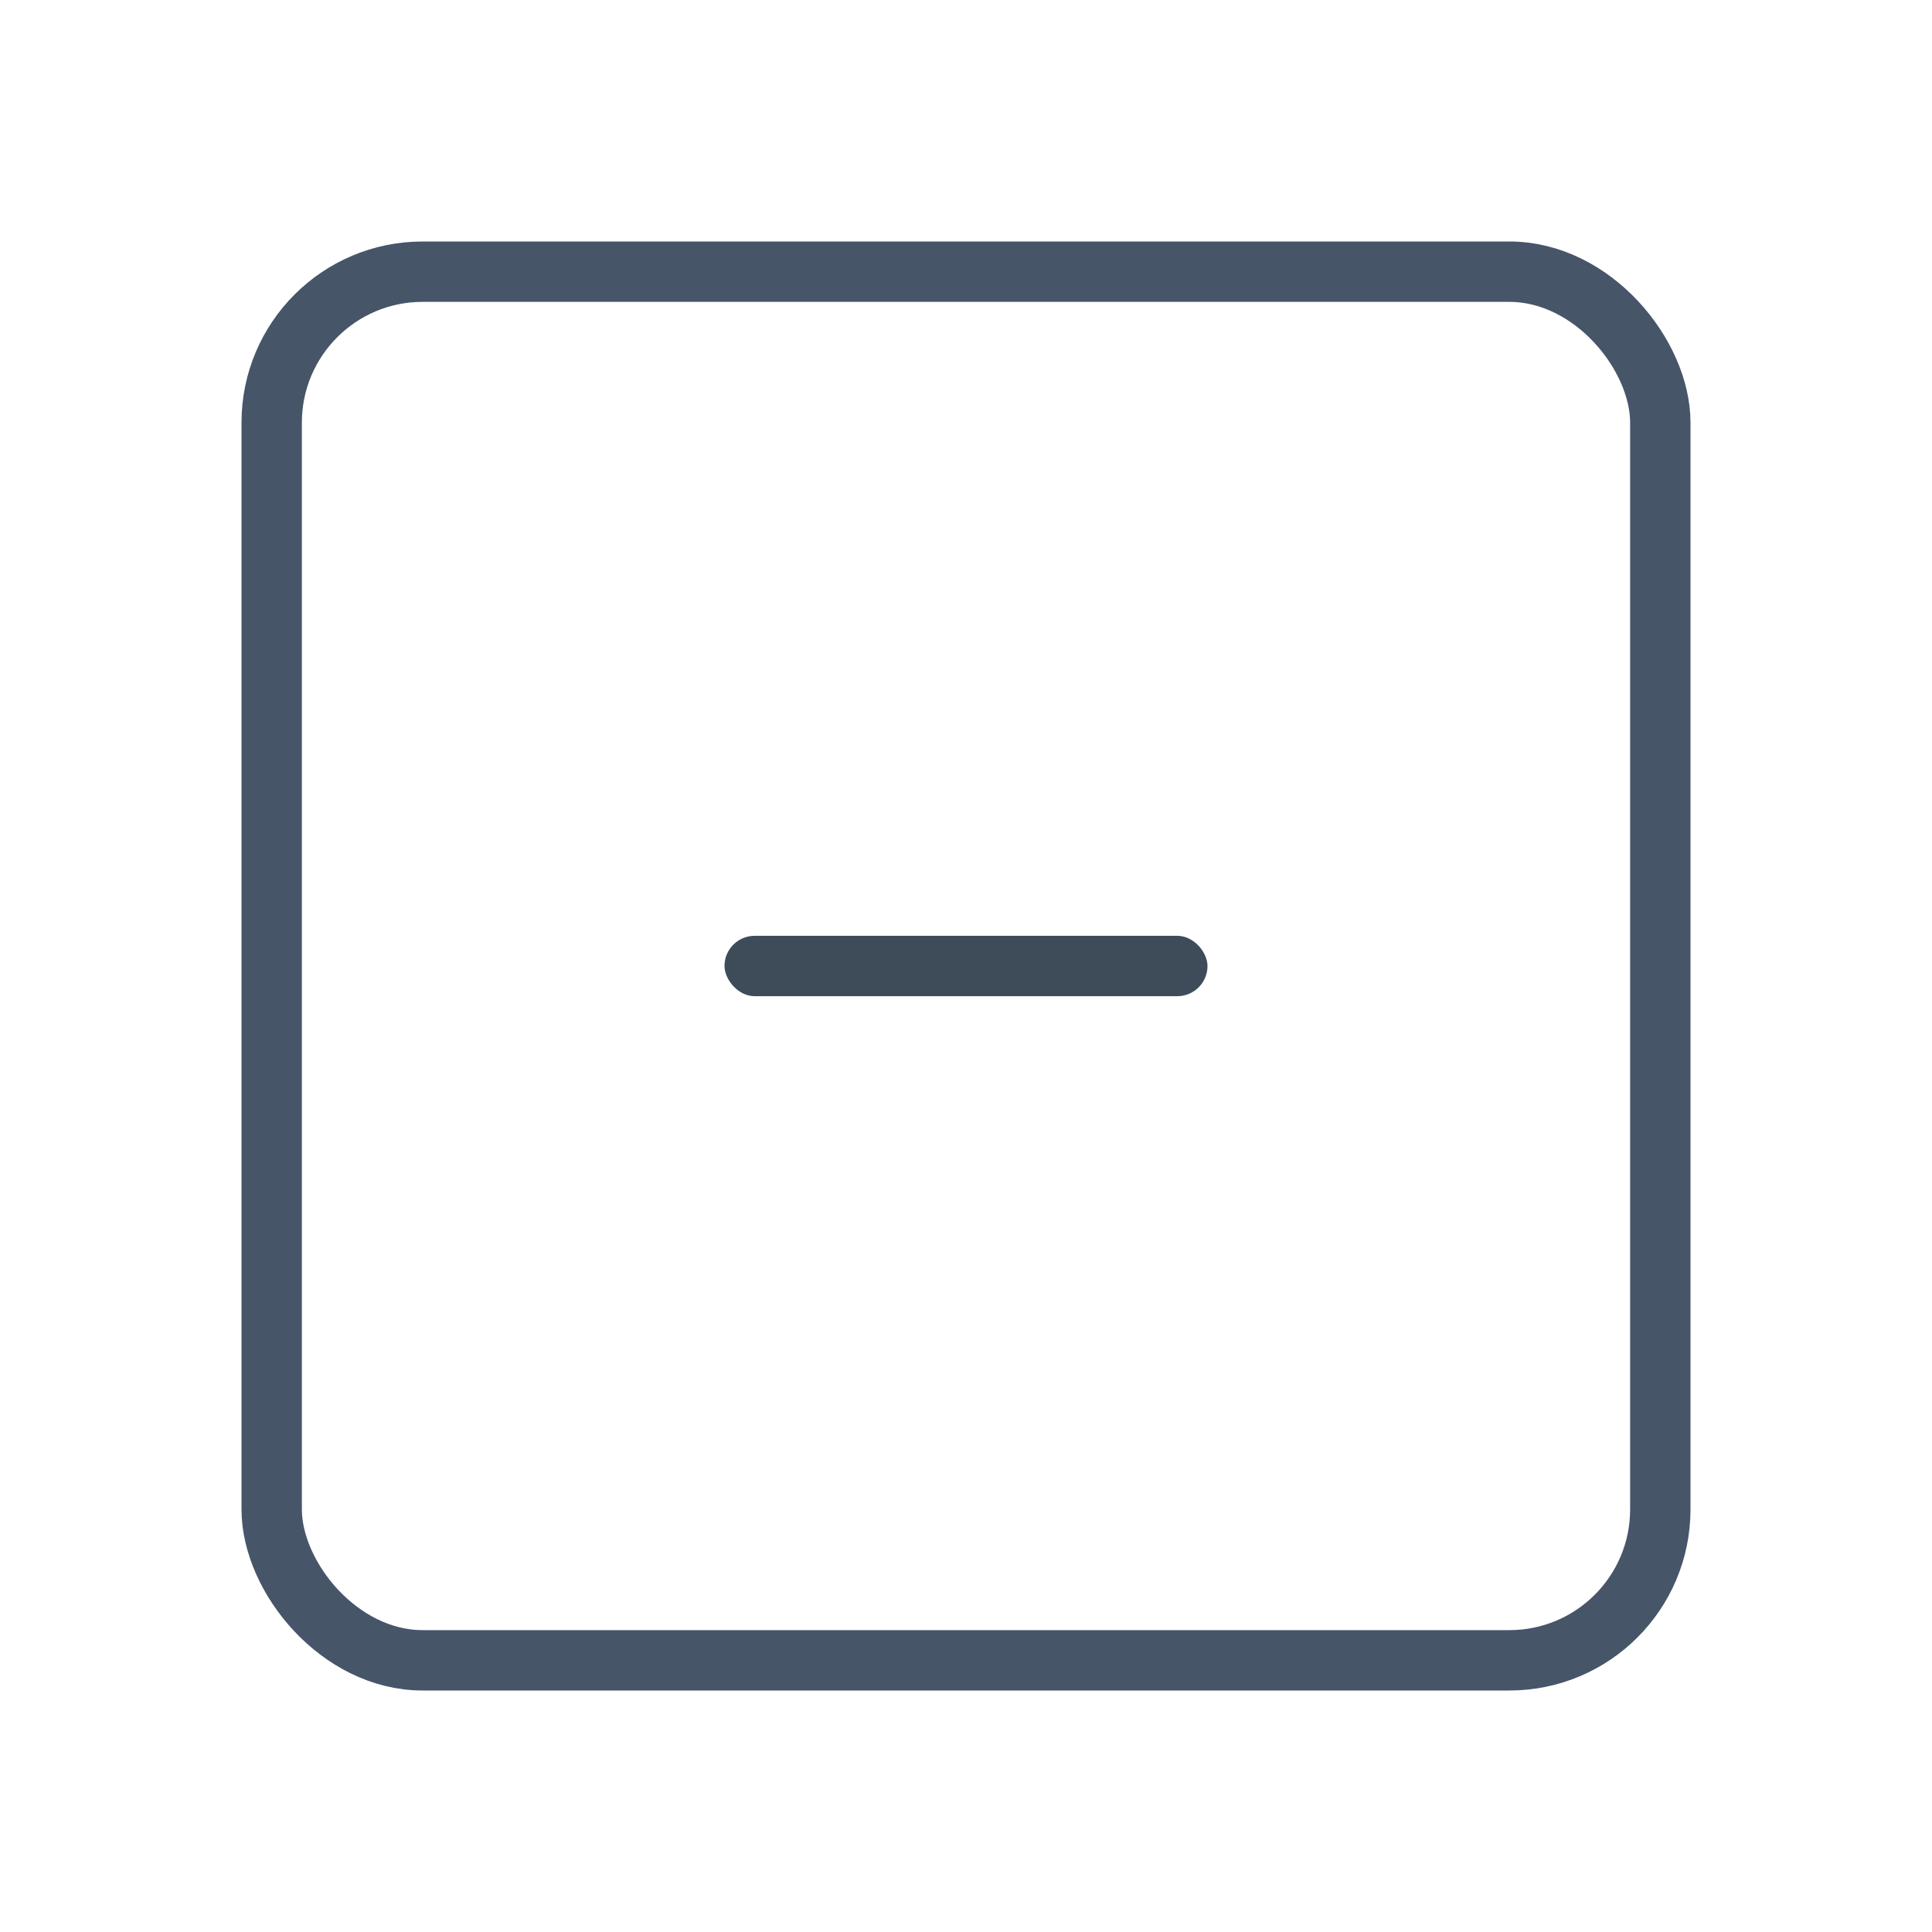 <svg width="24" height="24" viewBox="0 0 24 24" fill="none" xmlns="http://www.w3.org/2000/svg">
<rect x="9" y="11.625" width="6" height="0.75" rx="0.375" fill="#3E4C59"/>
<rect x="3.375" y="3.375" width="17.25" height="17.25" rx="1.875" stroke="#475569" stroke-width="0.75"/>
</svg>
